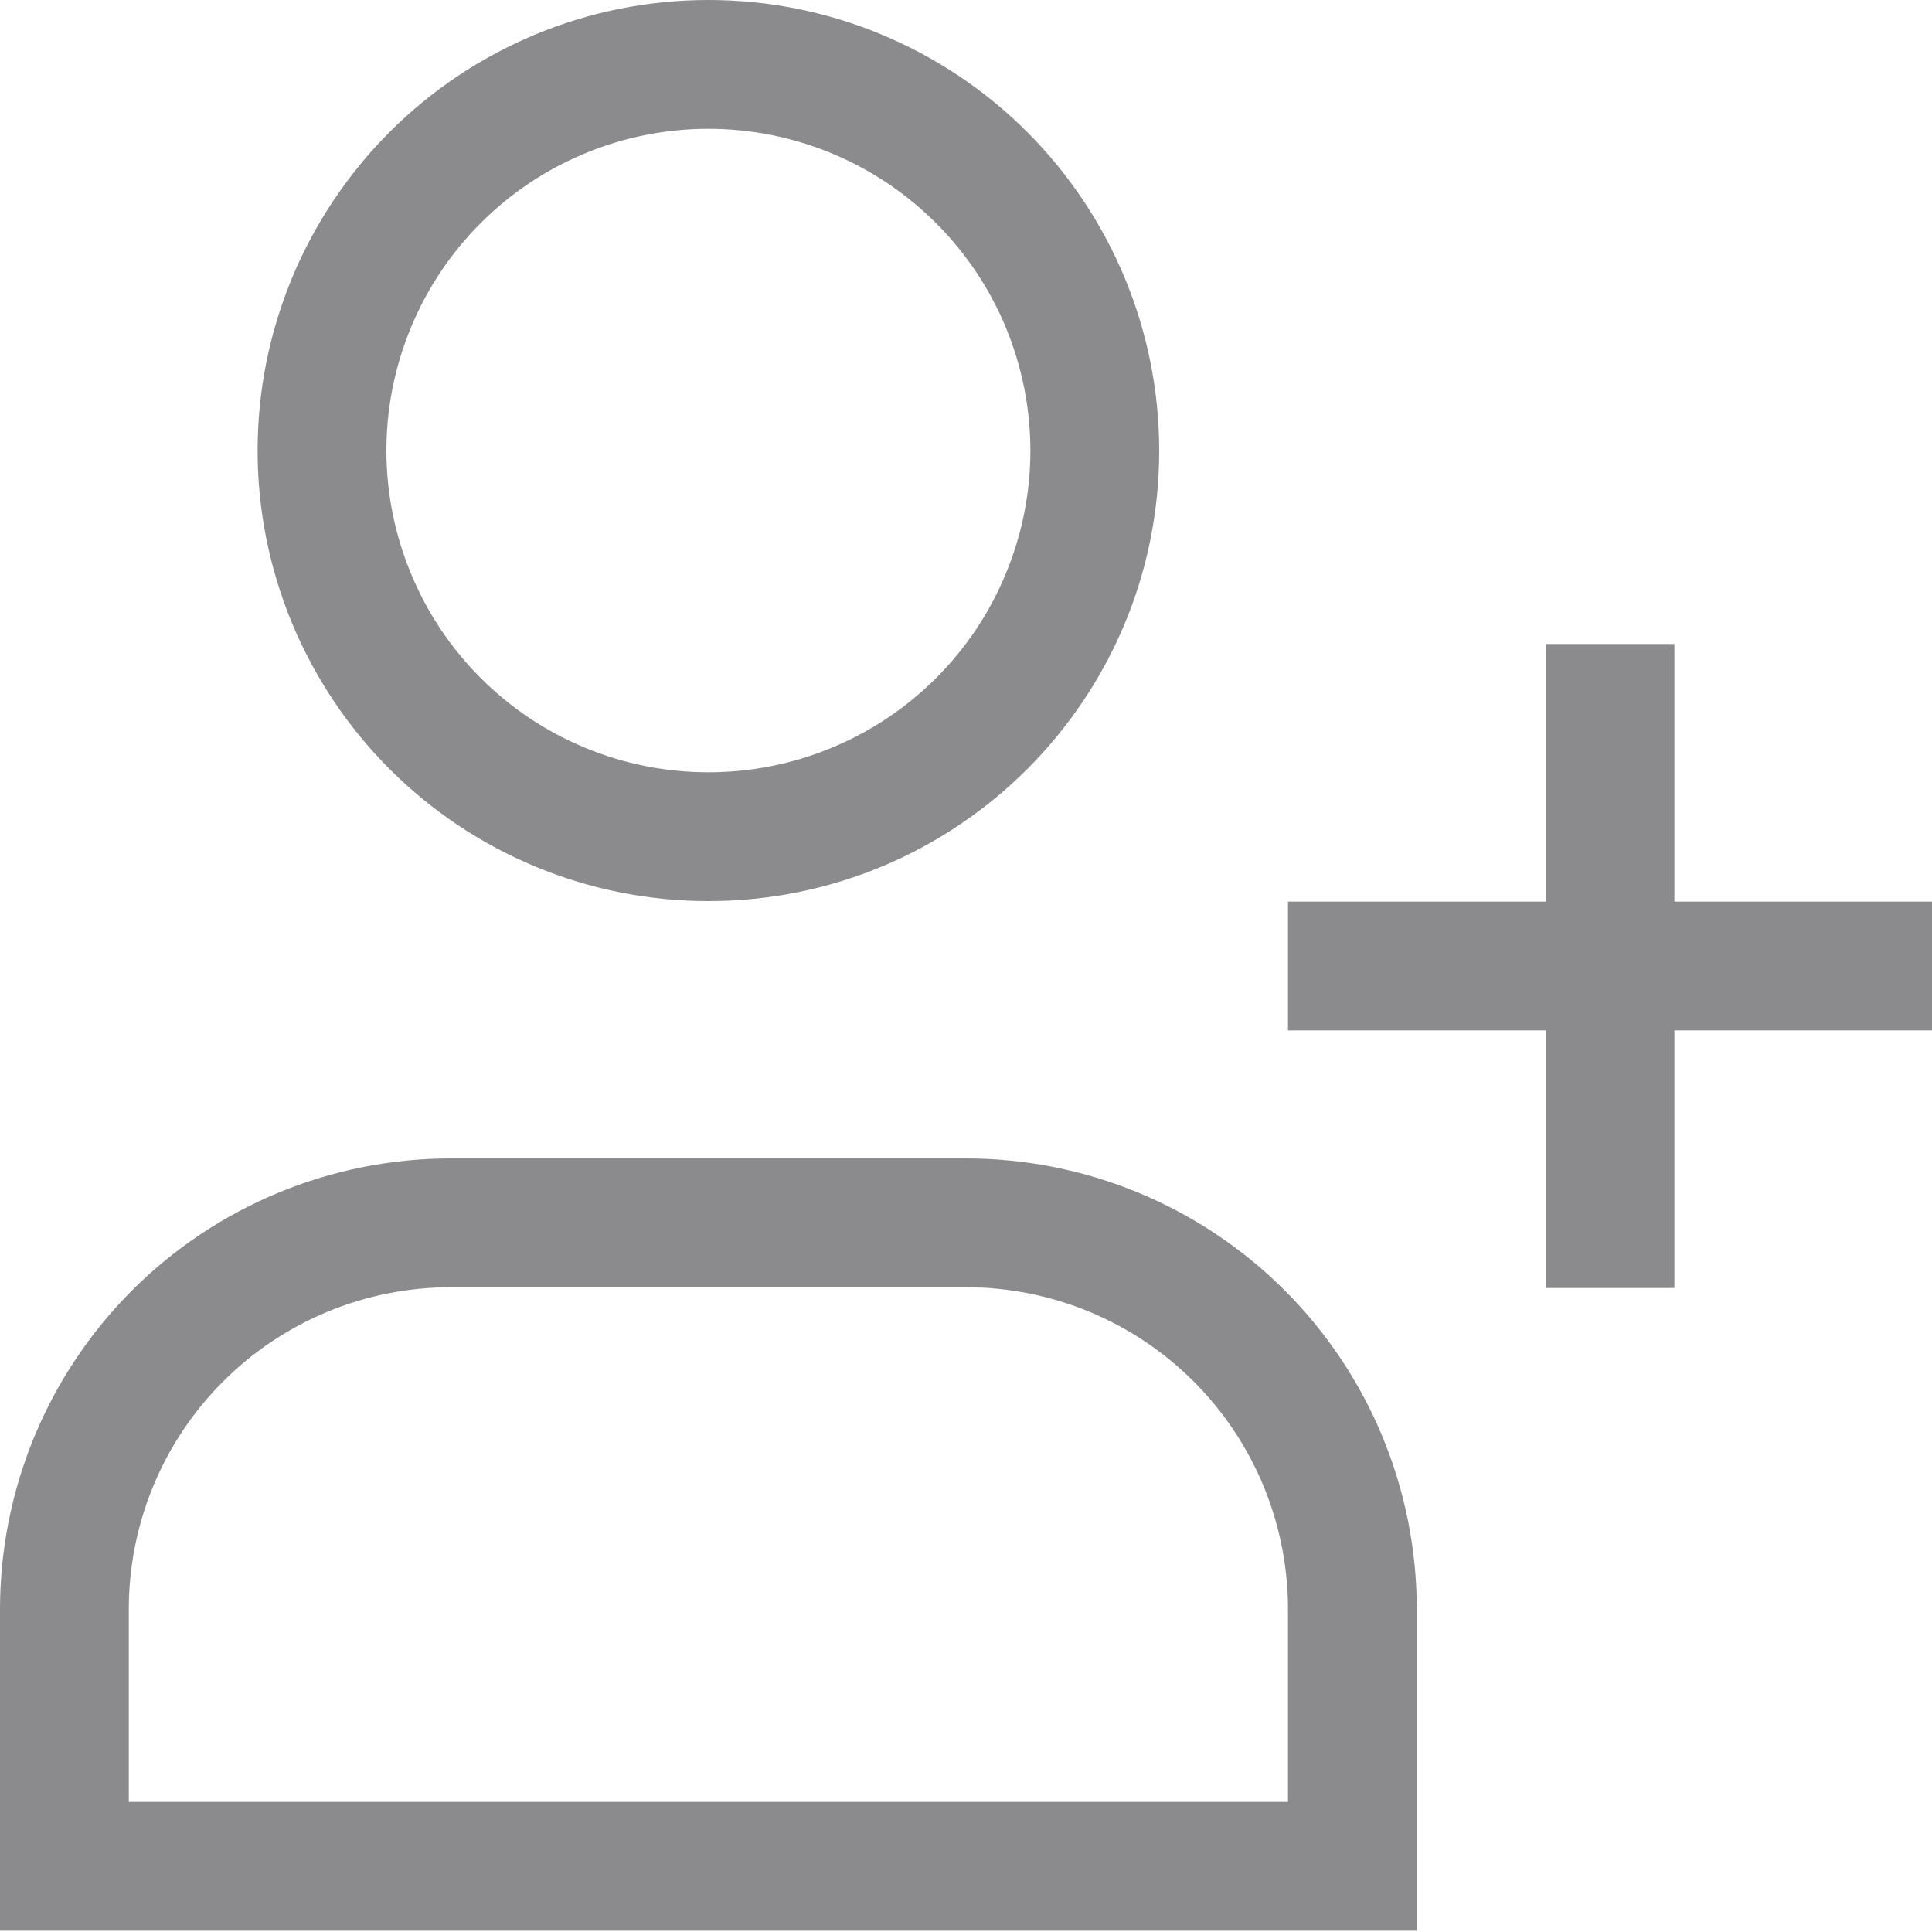 <svg width="15" height="15" viewBox="0 0 15 15" fill="none" xmlns="http://www.w3.org/2000/svg">
<g clip-path="url(#clip0_70_338)">
<path d="M10.5 14.49V14.99H11V14.49H10.5ZM0.5 14.49H0V14.99H0.5V14.49ZM8 3.498C8 3.826 7.935 4.151 7.809 4.454C7.684 4.757 7.5 5.033 7.267 5.265C7.035 5.497 6.76 5.681 6.456 5.806C6.153 5.932 5.828 5.996 5.5 5.996V6.996C7.433 6.996 9 5.43 9 3.498H8ZM5.5 5.996C5.172 5.996 4.847 5.932 4.544 5.806C4.24 5.681 3.965 5.497 3.733 5.265C3.501 5.033 3.316 4.757 3.191 4.454C3.065 4.151 3 3.826 3 3.498H2C2 3.958 2.091 4.412 2.267 4.837C2.443 5.261 2.701 5.647 3.026 5.972C3.351 6.297 3.736 6.554 4.161 6.73C4.585 6.906 5.04 6.996 5.5 6.996V5.996ZM3 3.498C3 3.17 3.065 2.845 3.191 2.542C3.316 2.239 3.501 1.963 3.733 1.731C3.965 1.499 4.24 1.315 4.544 1.19C4.847 1.064 5.172 1 5.5 1V1.42952e-07C5.04 -0 4.585 0.09 4.161 0.266C3.736 0.442 3.351 0.699 3.026 1.024C2.701 1.349 2.443 1.735 2.267 2.159C2.091 2.584 2 3.038 2 3.498H3ZM5.5 1C6.163 1 6.798 1.263 7.267 1.732C7.736 2.2 7.999 2.835 8 3.498H9C9 3.038 8.909 2.584 8.733 2.159C8.557 1.735 8.299 1.349 7.974 1.024C7.649 0.699 7.264 0.442 6.839 0.266C6.415 0.09 5.96 -0 5.5 1.42952e-07V1ZM10.5 13.99H0.5V14.99H10.5V13.99ZM1 14.49V12.494H0V14.49H1ZM3.5 9.994H7.5V8.994H3.5V9.994ZM10 12.494V14.49H11V12.493H10V12.494ZM7.5 9.994C8.163 9.994 8.799 10.257 9.268 10.726C9.737 11.195 10 11.831 10 12.494H11C11 11.566 10.631 10.675 9.975 10.019C9.319 9.363 8.428 8.994 7.5 8.994V9.994ZM1 12.494C1 11.831 1.263 11.195 1.732 10.726C2.201 10.257 2.837 9.994 3.5 9.994V8.994C2.572 8.994 1.681 9.363 1.025 10.019C0.369 10.675 0 11.566 0 12.494H1ZM12 5V10H13V5H12ZM10 8H15V7H10V8Z" fill="#19171D" fill-opacity="0.5"/>
</g>
<defs>
<clipPath id="clip0_70_338">
<rect width="15" height="15" fill="white"/>
</clipPath>
</defs>
</svg>
